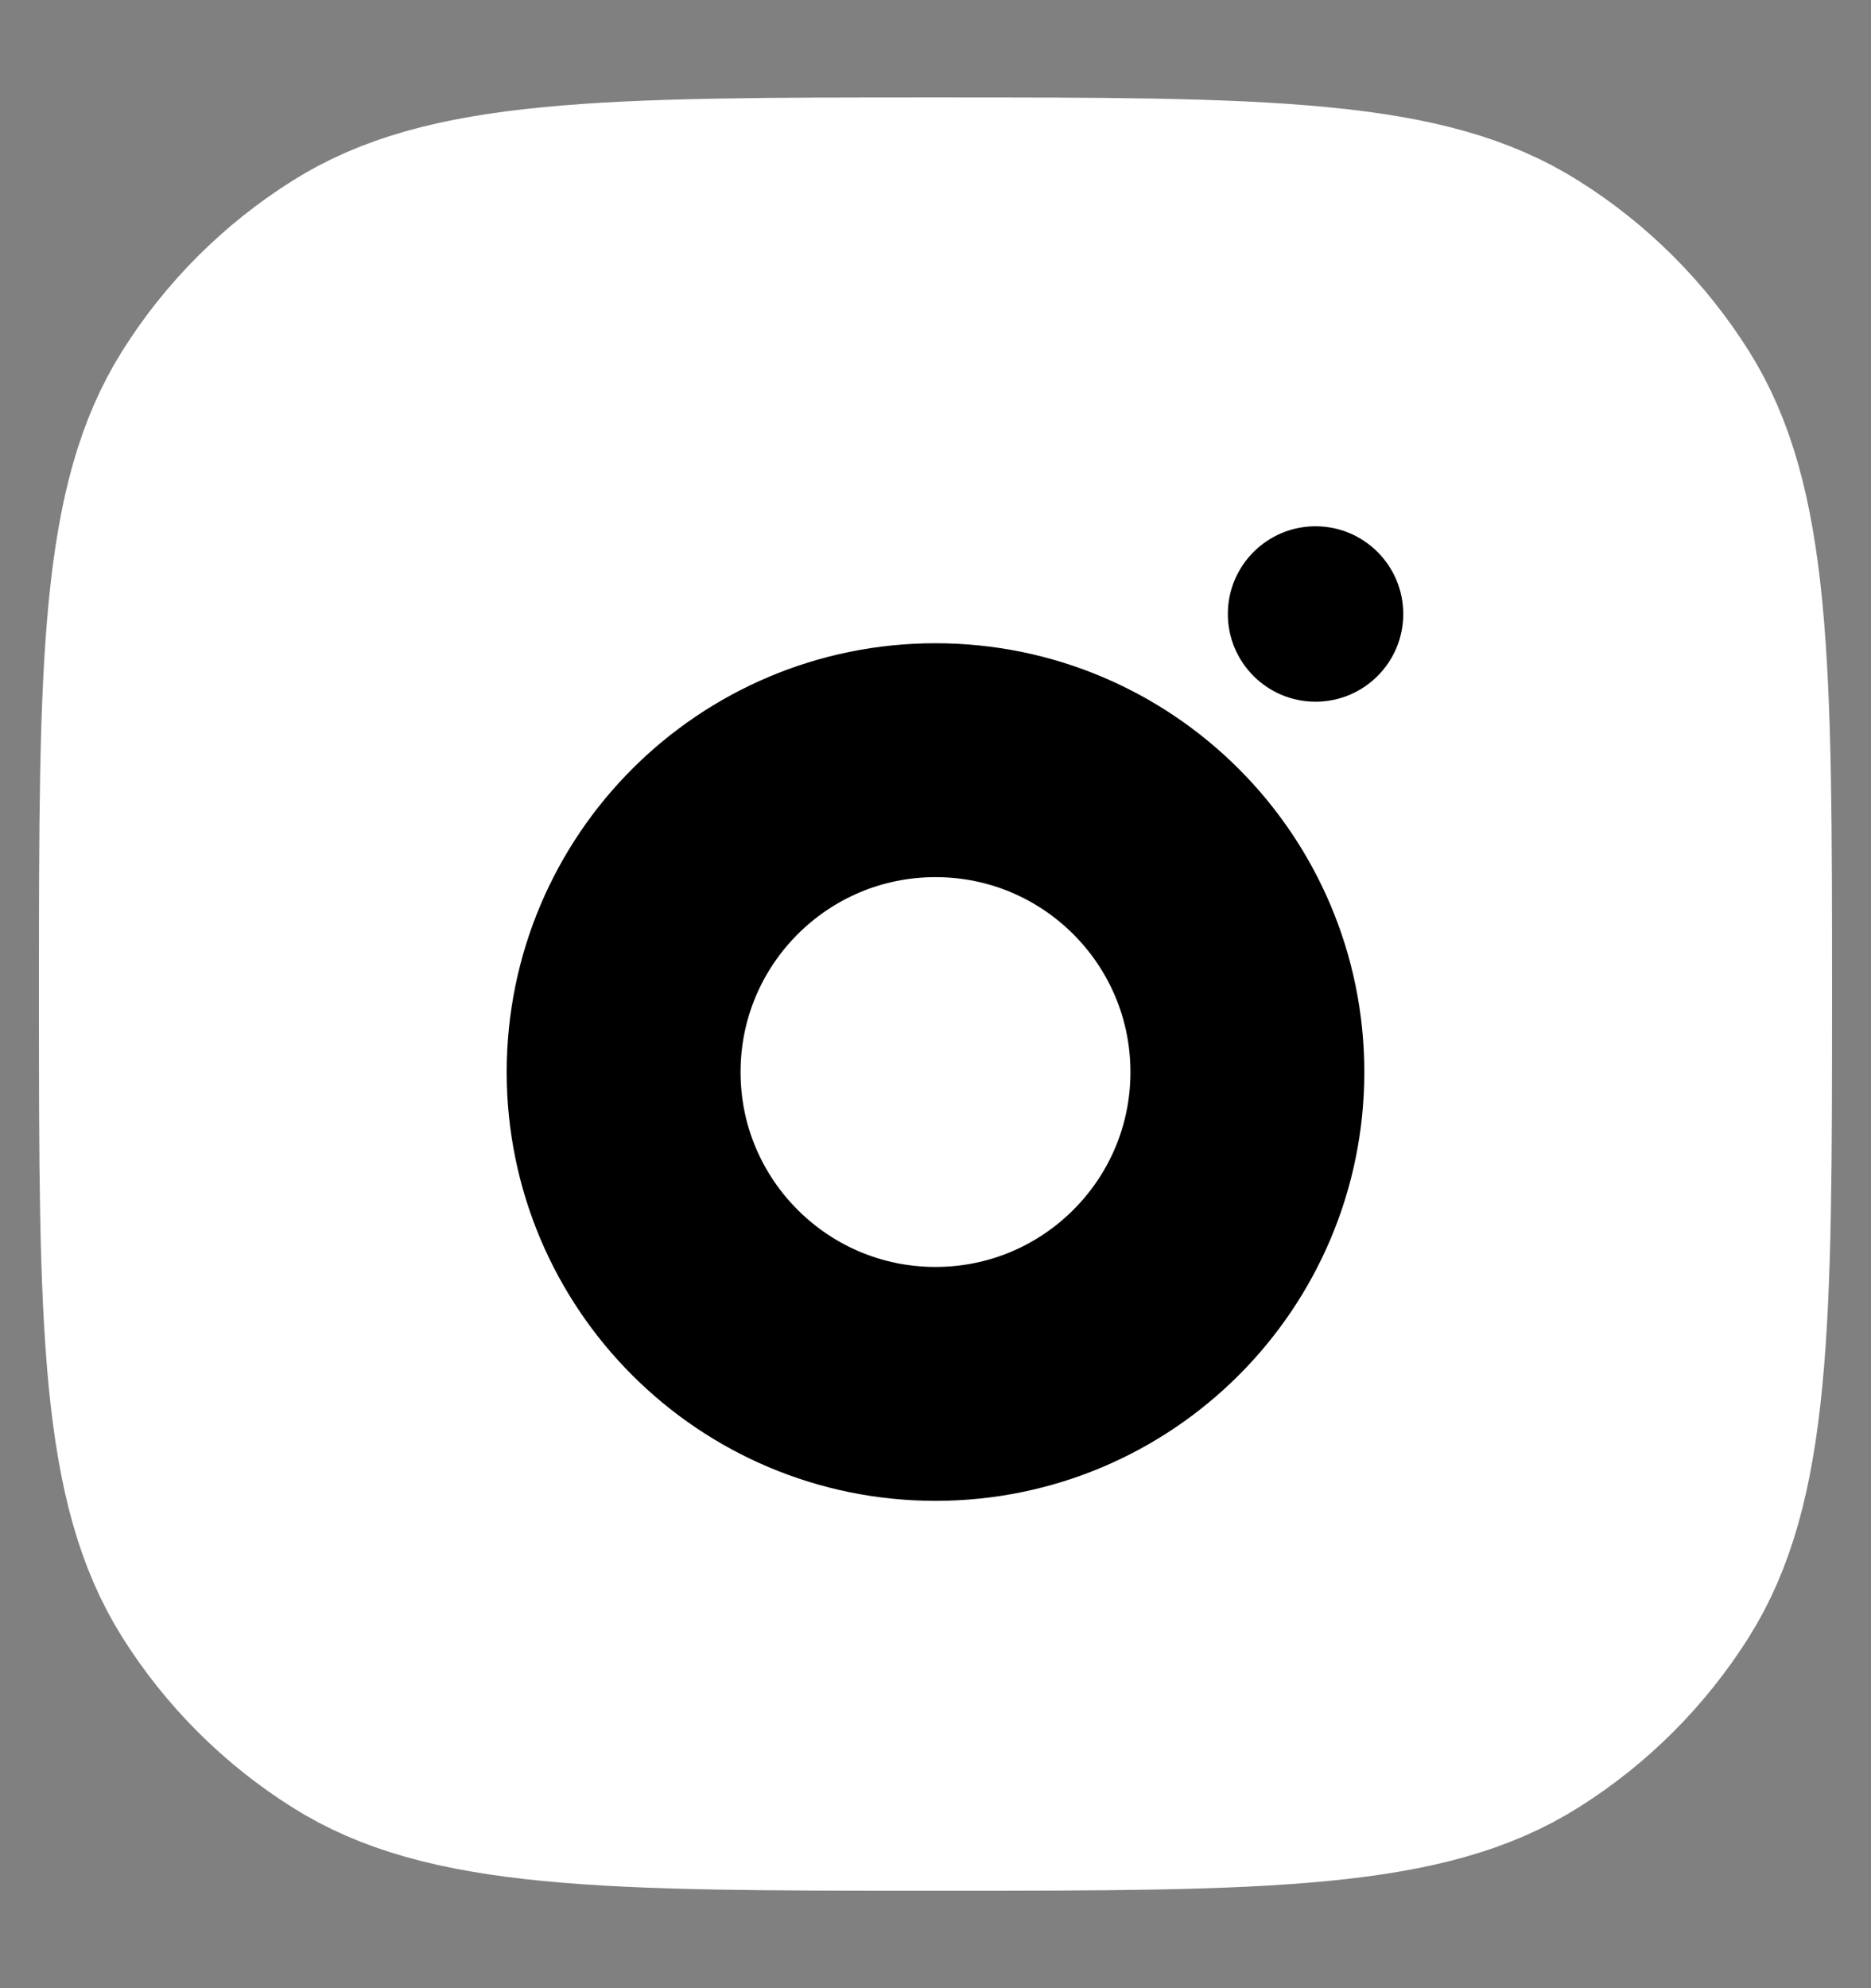 <svg width="16" height="17" viewBox="0 0 16 17" fill="none" xmlns="http://www.w3.org/2000/svg">
<rect x="0" y="0" width="16" height="17" fill="#808080" stroke="none"/>
<g id="Icon/16px/Instagram" clip-path="url(#clip0_6557_1695)">
<path id="Vector" d="M8 15.167C6.571 15.167 5.542 15.166 4.74 15.088C3.947 15.011 3.44 14.864 3.035 14.609C2.573 14.319 2.181 13.927 1.891 13.465C1.637 13.06 1.489 12.553 1.412 11.76C1.334 10.958 1.333 9.929 1.333 8.5C1.333 7.07 1.334 6.042 1.412 5.24C1.489 4.447 1.637 3.94 1.891 3.535C2.181 3.072 2.573 2.681 3.035 2.391C3.44 2.136 3.947 1.988 4.74 1.912C5.542 1.834 6.571 1.833 8 1.833C9.43 1.833 10.458 1.834 11.26 1.912C12.053 1.988 12.56 2.136 12.965 2.391C13.428 2.681 13.819 3.072 14.11 3.535C14.364 3.94 14.511 4.447 14.588 5.24C14.666 6.042 14.667 7.07 14.667 8.5C14.667 9.929 14.666 10.958 14.588 11.76C14.511 12.553 14.364 13.06 14.11 13.465C13.819 13.927 13.428 14.319 12.965 14.609C12.56 14.864 12.053 15.011 11.26 15.088C10.458 15.166 9.43 15.167 8 15.167Z" fill="white" stroke="white" stroke-width="2"/>
<path id="Vector_2" d="M8 11.833C9.473 11.833 10.667 10.639 10.667 9.167C10.667 7.694 9.473 6.5 8 6.5C6.527 6.5 5.333 7.694 5.333 9.167C5.333 10.639 6.527 11.833 8 11.833Z" fill="white" stroke="black" stroke-width="2"/>
<path id="Vector_3" d="M11.25 6C11.664 6 12 5.664 12 5.25C12 4.836 11.664 4.5 11.25 4.5C10.836 4.5 10.5 4.836 10.5 5.25C10.5 5.664 10.836 6 11.25 6Z" fill="black"/>
</g>
<defs>
<clipPath id="clip0_6557_1695">
<rect width="16" height="16" fill="white" transform="translate(0 0.5)"/>
</clipPath>
</defs>
</svg>
